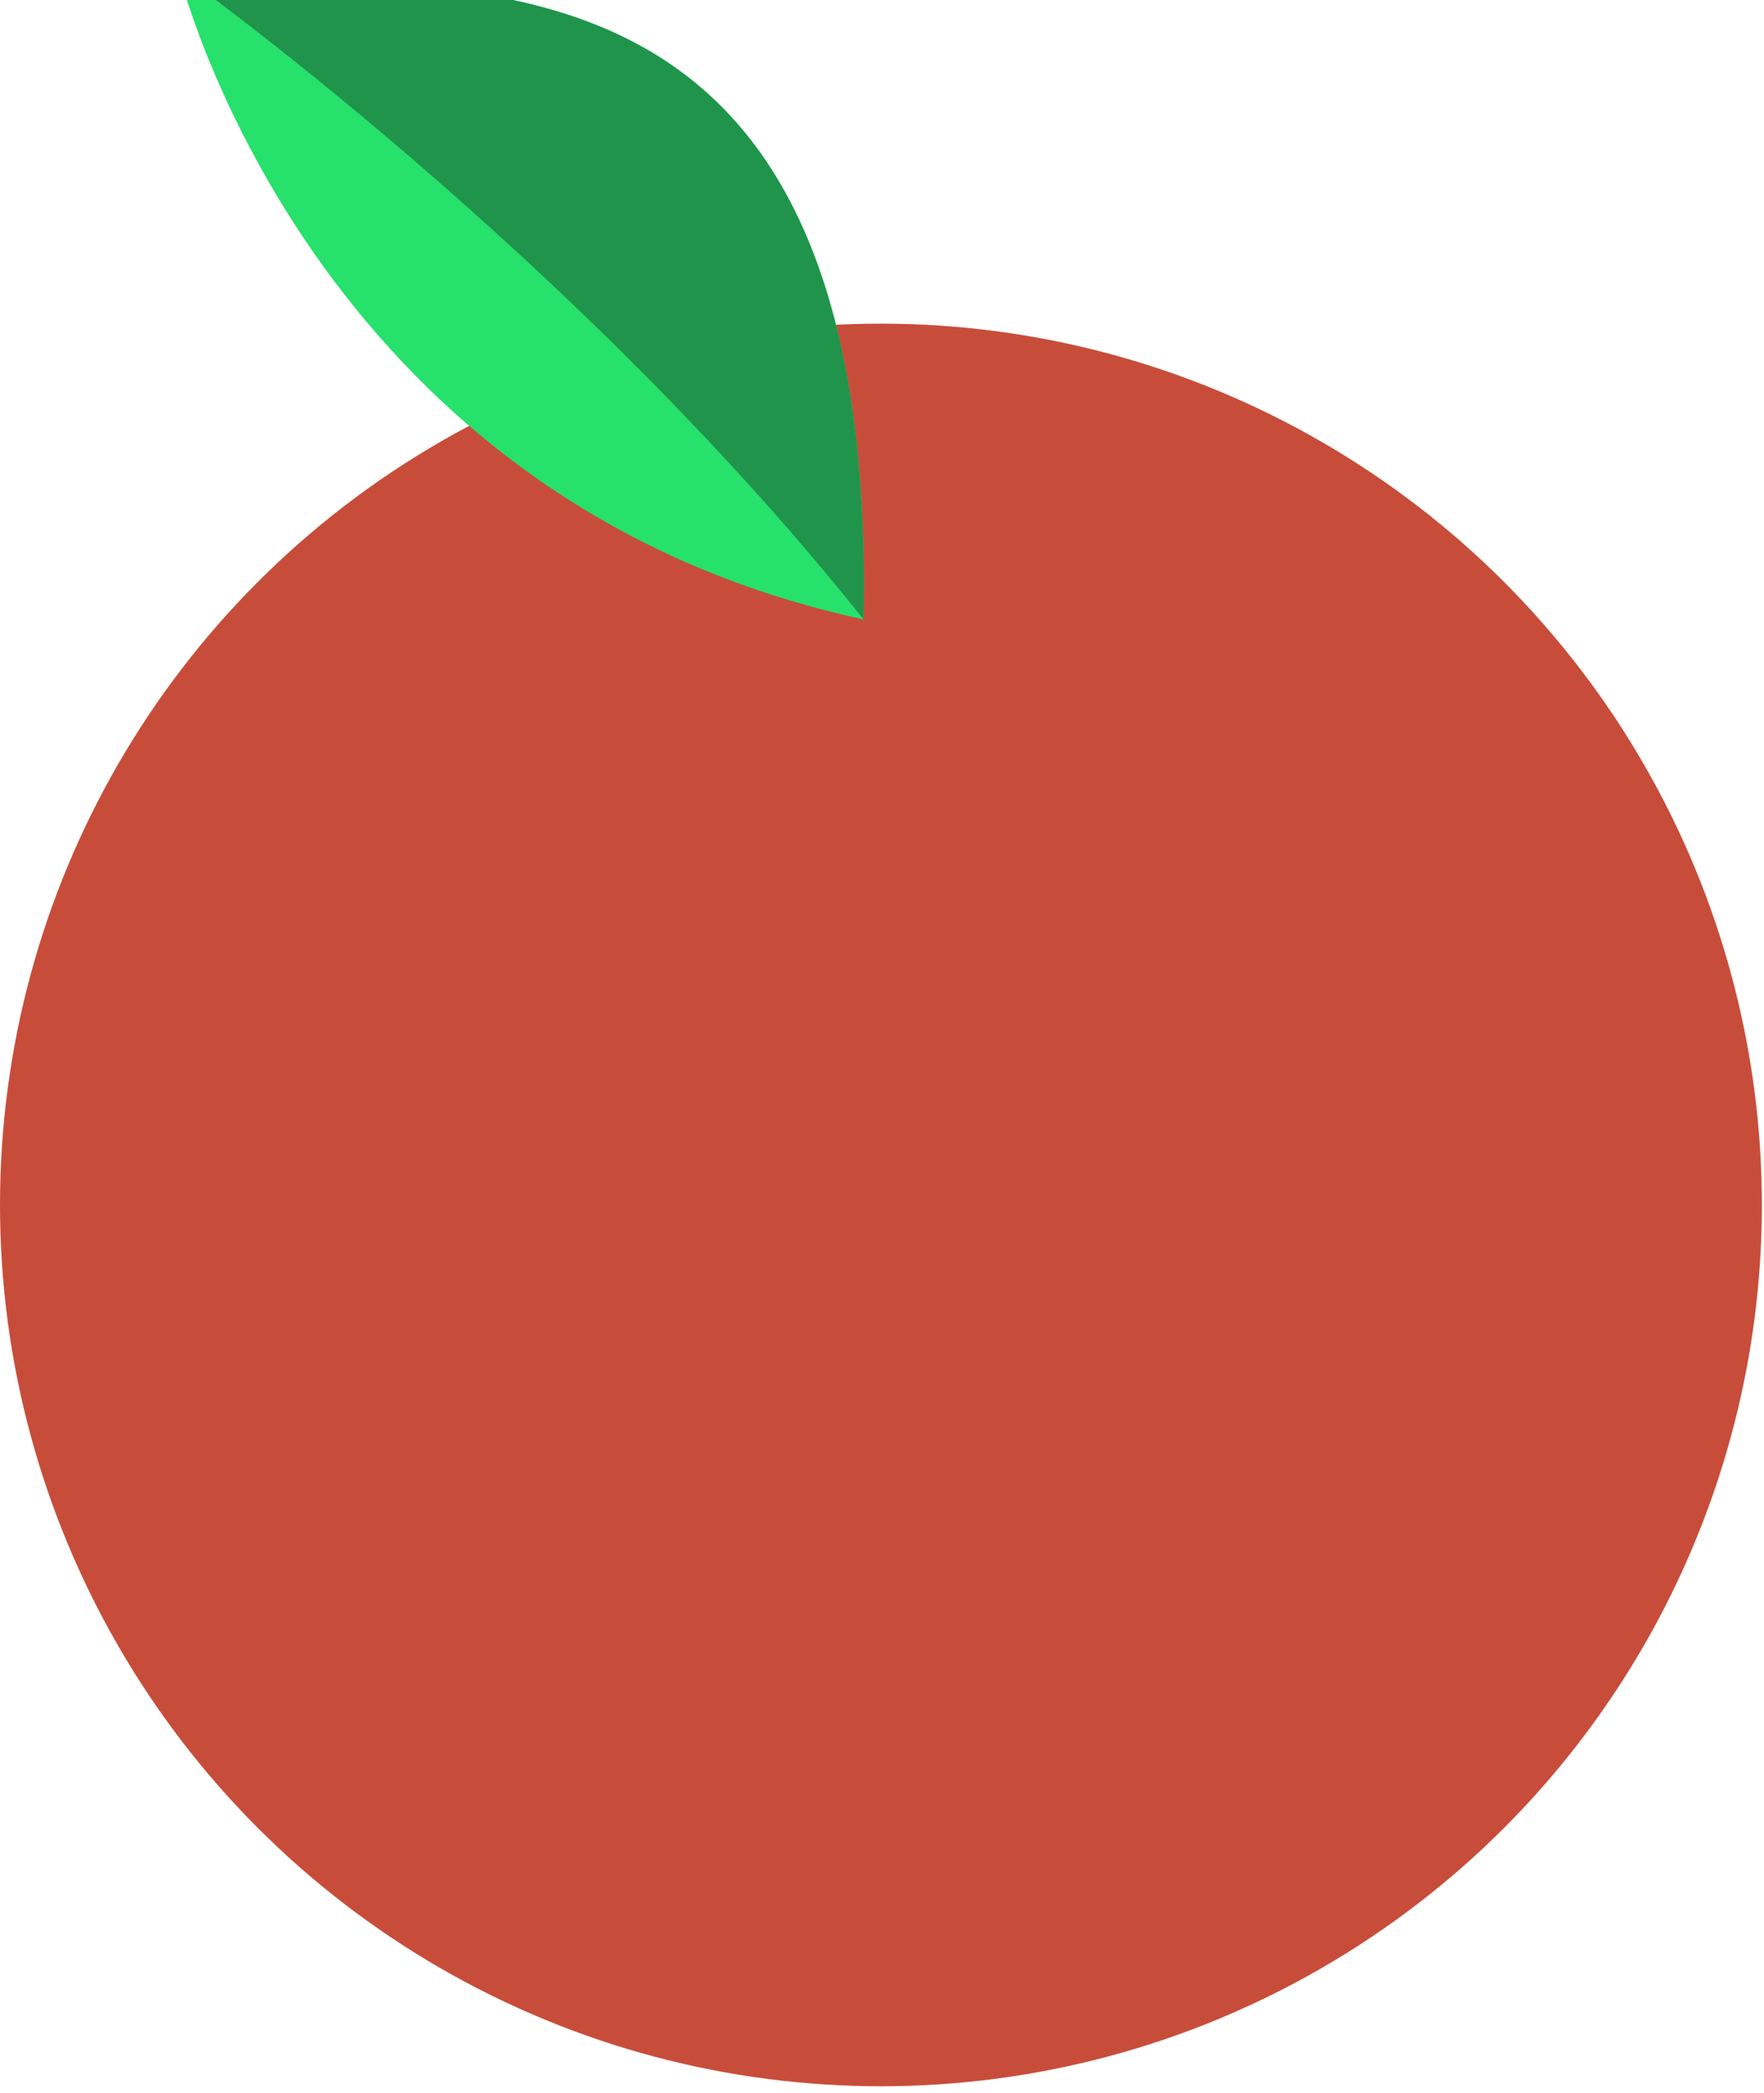 <?xml version="1.0" encoding="UTF-8" standalone="no"?>
<!DOCTYPE svg PUBLIC "-//W3C//DTD SVG 1.1//EN" "http://www.w3.org/Graphics/SVG/1.1/DTD/svg11.dtd">
<svg width="100%" height="100%" viewBox="0 0 43 51" version="1.1" xmlns="http://www.w3.org/2000/svg" xmlns:xlink="http://www.w3.org/1999/xlink" xml:space="preserve" xmlns:serif="http://www.serif.com/" style="fill-rule:evenodd;clip-rule:evenodd;stroke-linejoin:round;stroke-miterlimit:2;">
    <g transform="matrix(1,0,0,1,-3895.31,-761.279)">
        <g transform="matrix(1,0,0,1,2879.6,-601.687)">
            <g transform="matrix(1,0,0,1,-13.781,128.12)">
                <g transform="matrix(1,0,0,1,-10.405,-21.474)">
                    <circle cx="1061.37" cy="1285.68" r="21.474" style="fill:rgb(199,77,58);"/>
                </g>
                <g transform="matrix(1,0,0,1,1.756,-1.95)">
                    <g transform="matrix(0.58,-0.284,0.234,0.478,83.163,945.425)">
                        <path d="M1121.82,1274.69C1121.82,1274.69 1117.42,1298.91 1134.3,1315.07C1146.78,1285.7 1129.9,1280.93 1121.82,1274.69Z" style="fill:rgb(38,225,107);"/>
                    </g>
                    <g transform="matrix(0.58,-0.284,0.234,0.478,83.163,945.425)">
                        <path d="M1121.82,1274.69C1121.82,1274.69 1130.49,1294.1 1134.3,1315.07C1146.78,1285.7 1129.9,1280.93 1121.82,1274.69Z" style="fill:rgb(33,148,75);"/>
                    </g>
                </g>
            </g>
        </g>
    </g>
</svg>
